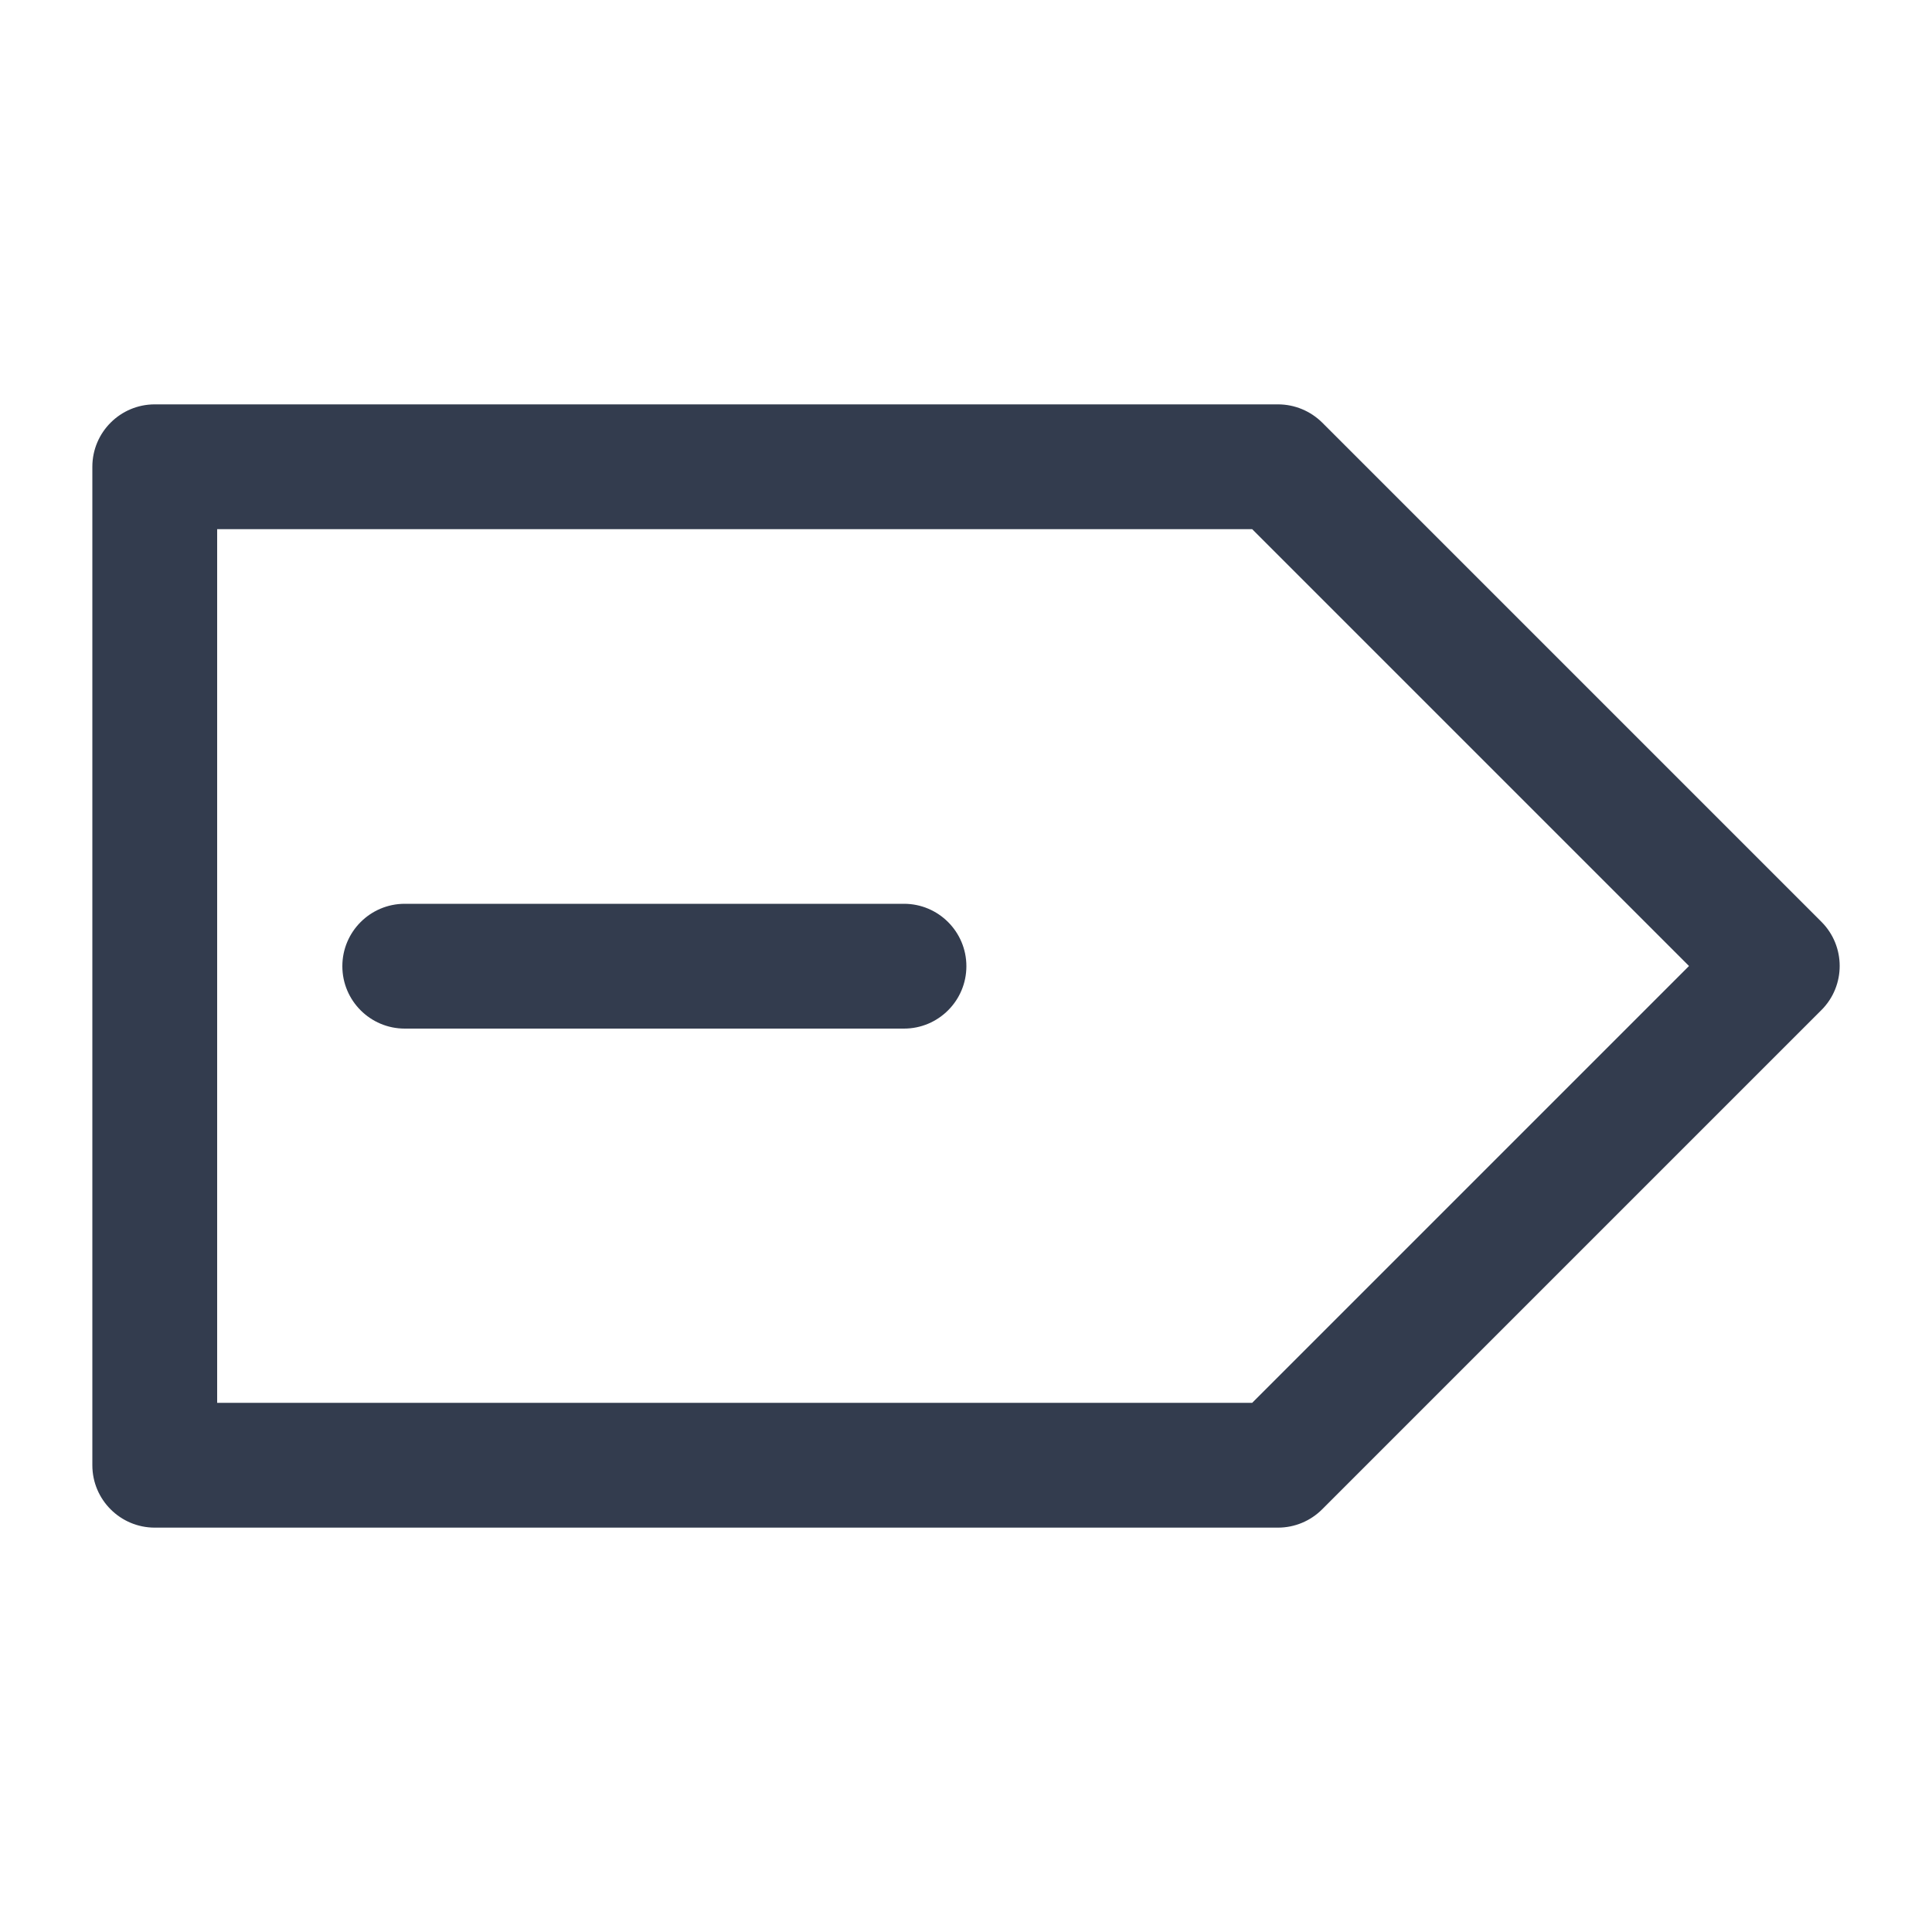 <?xml version="1.0" encoding="UTF-8" standalone="no" ?>
<!DOCTYPE svg PUBLIC "-//W3C//DTD SVG 1.1//EN" "http://www.w3.org/Graphics/SVG/1.1/DTD/svg11.dtd">
<svg xmlns="http://www.w3.org/2000/svg" xmlns:xlink="http://www.w3.org/1999/xlink" version="1.1" width="200" height="200" viewBox="0 0 200 200" xml:space="preserve">
<desc>Created with Fabric.js 5.2.4</desc>
<defs>
</defs>
<g transform="matrix(1 0 0 1 540 540)" id="61c55055-966c-4b88-9ae0-7dc496b065dd"  >
</g>
<g transform="matrix(1 0 0 1 540 540)" id="733e99be-afbd-49c9-b22e-e652f98525f4"  >
<rect style="stroke: none; stroke-width: 1; stroke-dasharray: none; stroke-linecap: butt; stroke-dashoffset: 0; stroke-linejoin: miter; stroke-miterlimit: 4; fill: rgb(255,255,255); fill-rule: nonzero; opacity: 1; visibility: hidden;" vector-effect="non-scaling-stroke"  x="-540" y="-540" rx="0" ry="0" width="1080" height="1080" />
</g>
<g transform="matrix(0.19 0 0 0.19 9.5 9.5)"  >
<rect style="stroke: none; stroke-width: 1; stroke-dasharray: none; stroke-linecap: butt; stroke-dashoffset: 0; stroke-linejoin: miter; stroke-miterlimit: 4; fill: rgb(255,255,255); fill-opacity: 0; fill-rule: nonzero; opacity: 1;" vector-effect="non-scaling-stroke"  x="-50" y="-50" rx="0" ry="0" width="100" height="100" />
</g>
<g transform="matrix(0.19 0 0 0.19 102.6 102.6)"  >
<rect style="stroke: none; stroke-width: 1; stroke-dasharray: none; stroke-linecap: butt; stroke-dashoffset: 0; stroke-linejoin: miter; stroke-miterlimit: 4; fill: rgb(255,255,255); fill-rule: nonzero; opacity: 1; visibility: hidden;" vector-effect="non-scaling-stroke"  x="-540" y="-540" rx="0" ry="0" width="1080" height="1080" />
</g>
<g transform="matrix(12.92 0 0 12.92 100 100)"  >
<path style="stroke: none; stroke-width: 1; stroke-dasharray: none; stroke-linecap: butt; stroke-dashoffset: 0; stroke-linejoin: miter; stroke-miterlimit: 4; fill: rgb(51,60,78); fill-rule: nonzero; opacity: 1;" vector-effect="non-scaling-stroke"  transform=" translate(-8, -7.5)" d="M 10.5 12 L 1.5 12 C 1.224 12 1 11.776 1 11.5 L 1 3.5 C 1 3.224 1.224 3 1.5 3 L 10.5 3 C 10.633 3 10.76 3.053 10.854 3.146 L 14.854 7.146 C 15.049 7.341 15.049 7.658 14.854 7.853 L 10.854 11.853 C 10.76 11.947 10.633 12 10.5 12 z M 2 11 L 10.293 11 L 13.793 7.5 L 10.293 4 L 2 4 L 2 11 z" stroke-linecap="round" />
</g>
<g transform="matrix(12.92 0 0 12.92 67.74 100.02)"  >
<path style="stroke: none; stroke-width: 1; stroke-dasharray: none; stroke-linecap: butt; stroke-dashoffset: 0; stroke-linejoin: miter; stroke-miterlimit: 4; fill: rgb(51,60,78); fill-rule: nonzero; opacity: 1;" vector-effect="non-scaling-stroke"  transform=" translate(-5.5, -7.5)" d="M 7.5 8 L 3.5 8 C 3.224 8 3 7.776 3 7.5 C 3 7.224 3.224 7 3.5 7 L 7.5 7 C 7.776 7 8 7.224 8 7.5 C 8 7.776 7.776 8 7.5 8 z" stroke-linecap="round" />
</g>
</svg>